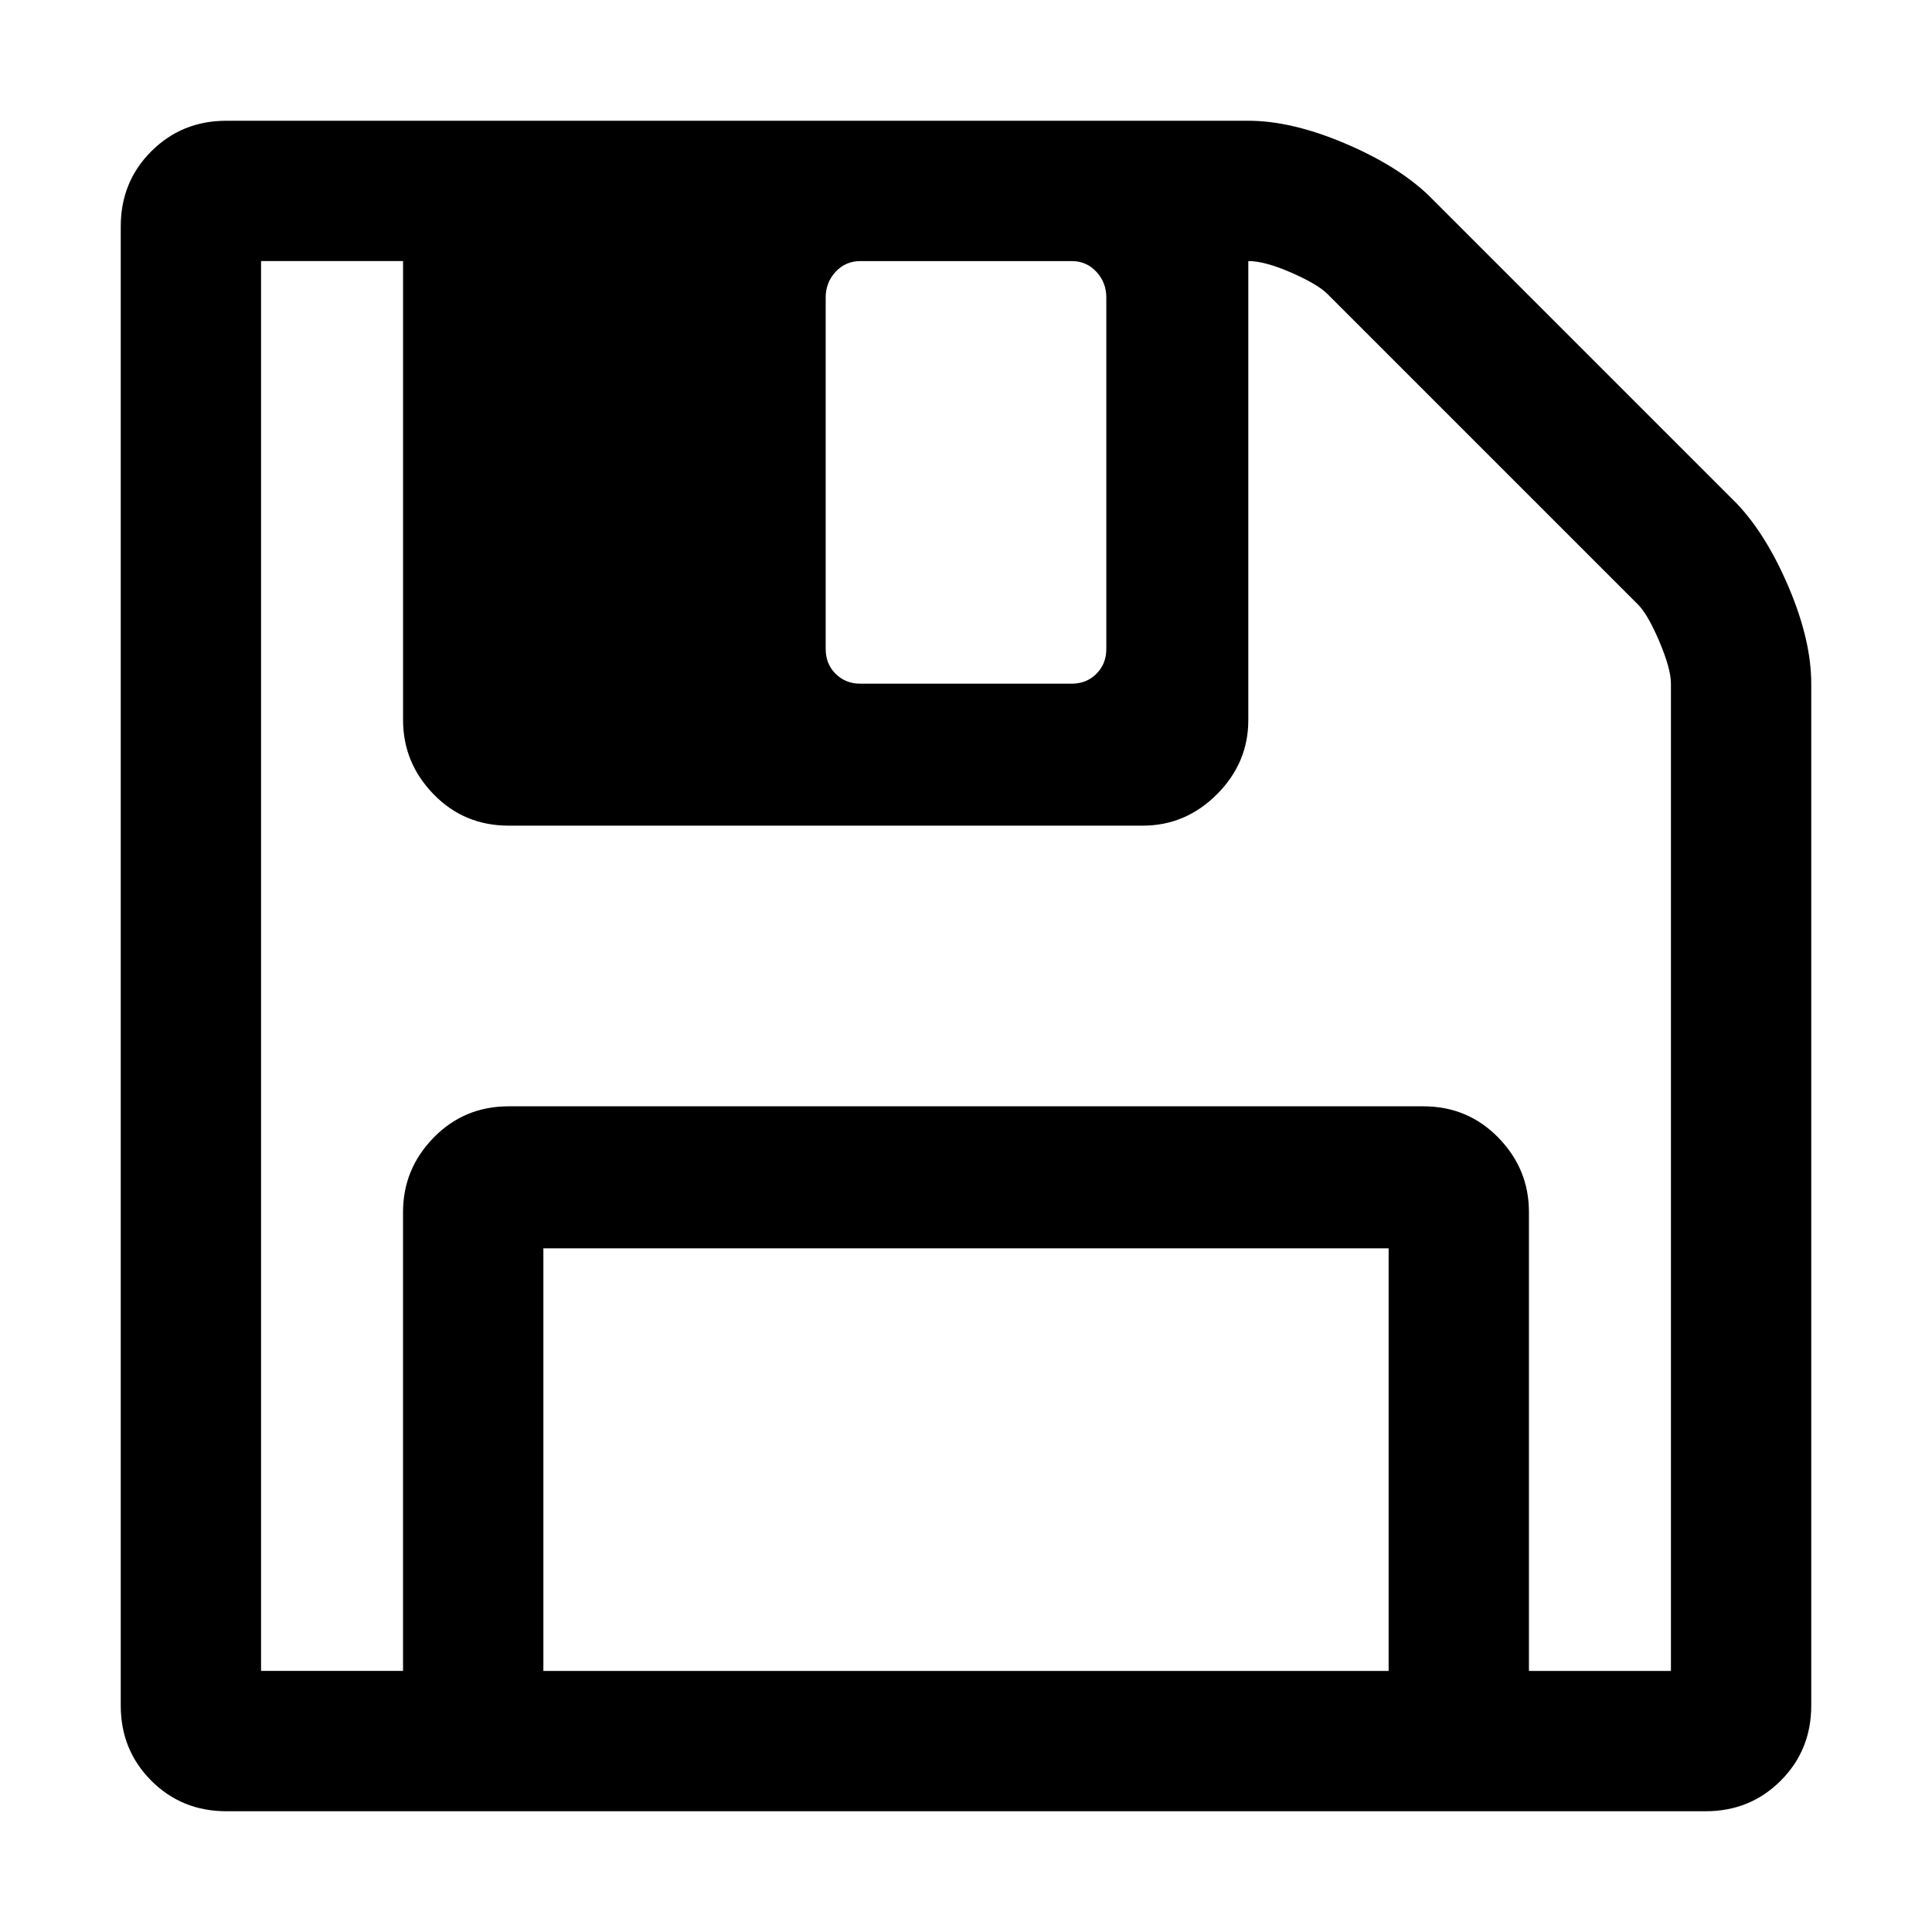 <?xml version="1.0" encoding="utf-8"?>
<!-- Generator: Adobe Illustrator 15.0.0, SVG Export Plug-In  -->
<!DOCTYPE svg PUBLIC "-//W3C//DTD SVG 1.1//EN" "http://www.w3.org/Graphics/SVG/1.1/DTD/svg11.dtd">
<svg version="1.1"
	 xmlns="http://www.w3.org/2000/svg" xmlns:xlink="http://www.w3.org/1999/xlink" xmlns:a="http://ns.adobe.com/AdobeSVGViewerExtensions/3.0/"
	 x="0px" y="0px" width="64px" height="64px" viewBox="0 0 64 64" overflow="visible" enable-background="new 0 0 64 64"
	 xml:space="preserve">
<defs>
</defs>
<rect opacity="0" width="64" height="64"/>
<path display="none" d="M58.688,36.785l-2.734,2.68c-0.911,0.911-2.005,1.367-3.281,1.367s-2.352-0.456-3.227-1.367l-10.555-10.5
	v25.32c0,1.239-0.446,2.251-1.34,3.035s-1.978,1.157-3.254,1.121h-4.594c-1.276,0.036-2.361-0.337-3.254-1.121
	s-1.34-1.796-1.34-3.035v-25.32l-10.555,10.5c-0.875,0.911-1.959,1.367-3.254,1.367s-2.379-0.456-3.254-1.367l-2.68-2.68
	C4.456,35.874,4,34.789,4,33.531s0.456-2.342,1.367-3.254L28.773,6.871c0.838-0.875,1.905-1.312,3.199-1.312
	c1.294,0,2.397,0.438,3.309,1.312l23.406,23.406C59.562,31.225,60,32.319,60,33.559C60,34.798,59.562,35.874,58.688,36.785z"/>
<path display="none" d="M58.688,33.887L35.281,57.348c-0.948,0.875-2.051,1.312-3.309,1.312s-2.324-0.438-3.199-1.312L5.367,33.887
	C4.456,33.012,4,31.936,4,30.66s0.456-2.37,1.367-3.281l2.68-2.68c0.912-0.875,1.996-1.312,3.254-1.312s2.342,0.438,3.254,1.312
	l10.555,10.555V9.934c0-1.24,0.456-2.315,1.367-3.227s1.987-1.367,3.227-1.367h4.594c1.239,0,2.315,0.456,3.227,1.367
	s1.367,1.987,1.367,3.227v25.32l10.555-10.555c0.911-0.875,1.996-1.312,3.254-1.312s2.343,0.438,3.254,1.312l2.734,2.68
	C59.562,28.327,60,29.42,60,30.66C60,31.936,59.562,33.012,58.688,33.887z"/>
<path display="none" d="M58.633,52.262l-6.398,6.398c-0.875,0.875-1.941,1.312-3.199,1.312s-2.324-0.438-3.199-1.312L32,44.824
	L18.109,58.66c-0.875,0.875-1.941,1.312-3.199,1.312s-2.324-0.438-3.199-1.312l-6.398-6.398C4.438,51.387,4,50.32,4,49.062
	s0.438-2.324,1.312-3.199l13.836-13.891L5.312,18.137C4.438,17.262,4,16.195,4,14.938s0.438-2.324,1.312-3.199l6.398-6.398
	c0.875-0.875,1.941-1.312,3.199-1.312s2.324,0.438,3.199,1.312L32,19.176L45.836,5.34c0.875-0.875,1.941-1.312,3.199-1.312
	s2.324,0.438,3.199,1.312l6.398,6.398c0.875,0.875,1.312,1.941,1.312,3.199s-0.438,2.324-1.312,3.199L44.797,31.973l13.836,13.891
	c0.875,0.875,1.331,1.95,1.367,3.227C59.964,50.329,59.508,51.387,58.633,52.262z"/>
<path display="none" d="M19.258,32.027v3.828c0,1.058-0.374,1.95-1.121,2.68s-1.65,1.094-2.707,1.094H7.773
	c-1.057,0-1.951-0.364-2.68-1.094S4,36.913,4,35.855v-7.656c0-1.057,0.365-1.959,1.094-2.707s1.623-1.121,2.68-1.121h7.656
	c1.057,0,1.959,0.374,2.707,1.121s1.121,1.65,1.121,2.707C19.258,28.527,19.258,29.803,19.258,32.027z M39.602,32.027v3.828
	c0,1.058-0.374,1.95-1.121,2.68s-1.649,1.094-2.707,1.094h-7.602c-1.057,0-1.959-0.364-2.707-1.094s-1.121-1.622-1.121-2.68v-7.656
	c0-1.057,0.374-1.959,1.121-2.707s1.65-1.121,2.707-1.121h7.602c1.058,0,1.96,0.374,2.707,1.121s1.121,1.65,1.121,2.707
	C39.602,28.527,39.602,29.803,39.602,32.027z M60,32.027v3.828c-0.036,1.058-0.419,1.95-1.148,2.68s-1.622,1.094-2.68,1.094h-7.656
	c-1.058,0-1.96-0.364-2.707-1.094s-1.121-1.622-1.121-2.68v-7.656c0-1.057,0.374-1.959,1.121-2.707s1.649-1.121,2.707-1.121h7.656
	c1.058,0,1.95,0.374,2.68,1.121s1.112,1.65,1.148,2.707C60,28.527,60,29.803,60,32.027z"/>
<path display="none" d="M54.887,44.715v11.484c0,1.058-0.364,1.95-1.094,2.68s-1.641,1.094-2.734,1.094H12.887
	c-1.057,0-1.951-0.364-2.68-1.094s-1.094-1.622-1.094-2.68V33.285c0-1.057,0.365-1.959,1.094-2.707s1.623-1.121,2.68-1.121h1.312
	v-7.656c0-4.885,1.75-9.069,5.25-12.551S27.133,4.027,32,4.027s9.051,1.741,12.551,5.223s5.25,7.666,5.25,12.551v7.656h1.258
	c1.094,0,2.005,0.374,2.734,1.121s1.094,1.65,1.094,2.707C54.887,34.233,54.887,38.043,54.887,44.715z M21.801,29.457
	c0.838,0,4.229,0,10.172,0h10.227v-7.656c0-2.807-0.993-5.205-2.98-7.191s-4.394-2.98-7.219-2.98c-2.826,0-5.232,0.994-7.219,2.98
	s-2.98,4.384-2.98,7.191V29.457z"/>
<path display="none" d="M56.254,46.055c-2.497,4.302-5.897,7.702-10.199,10.199S37.067,60,32,60c-5.068,0-9.752-1.249-14.055-3.746
	s-7.702-5.897-10.199-10.199S4,37.067,4,32c0-5.068,1.249-9.752,3.746-14.055s5.897-7.702,10.199-10.199S26.932,4,32,4
	c5.067,0,9.753,1.249,14.055,3.746s7.702,5.897,10.199,10.199S60,26.932,60,32C60,37.067,58.751,41.753,56.254,46.055z M48.352,32
	v-2.352c0-0.62-0.237-1.158-0.711-1.613S46.62,27.352,46,27.352H18c-0.62,0-1.167,0.228-1.641,0.684s-0.711,0.994-0.711,1.613v4.703
	c0,0.62,0.237,1.157,0.711,1.613S17.38,36.648,18,36.648h28c0.62,0,1.167-0.228,1.641-0.684s0.711-0.993,0.711-1.613
	C48.352,34.133,48.352,33.349,48.352,32z"/>
<path display="none" d="M59.07,38.098c-1.567,6.526-4.831,11.804-9.789,15.832s-10.773,6.043-17.445,6.043
	c-3.537,0.036-6.963-0.62-10.281-1.969s-6.271-3.263-8.859-5.742l-4.703,4.703c-0.474,0.474-1.03,0.711-1.668,0.711
	s-1.185-0.228-1.641-0.684S4,55.98,4,55.324V39.027c0-0.656,0.228-1.212,0.684-1.668s1.012-0.684,1.668-0.684h16.297
	c0.656,0,1.212,0.228,1.668,0.684S25,38.362,25,39s-0.237,1.194-0.711,1.668l-4.977,4.977c1.713,1.604,3.664,2.844,5.852,3.719
	S29.63,50.676,32,50.676c3.245,0,6.28-0.793,9.105-2.379s5.095-3.765,6.809-6.535c0.255-0.401,0.894-1.823,1.914-4.266
	c0.183-0.547,0.547-0.82,1.094-0.82h7c0.328,0,0.602,0.118,0.82,0.355s0.328,0.501,0.328,0.793
	C59.07,37.97,59.07,38.062,59.07,38.098z M60,16.824v8.203c0,0.62-0.228,1.158-0.684,1.613s-1.012,0.684-1.668,0.684H41.352
	c-0.656,0-1.212-0.228-1.668-0.684S39,25.638,39,25s0.237-1.176,0.711-1.613l5.031-5.031c-3.609-3.354-7.856-5.031-12.742-5.031
	c-3.245,0-6.28,0.793-9.105,2.379s-5.095,3.764-6.809,6.535c-0.255,0.401-0.893,1.823-1.914,4.266
	c-0.182,0.547-0.547,0.82-1.094,0.82H5.805c-0.292,0-0.556-0.109-0.793-0.328s-0.355-0.492-0.355-0.82v-0.273
	c1.568-6.49,4.849-11.758,9.844-15.805s10.828-6.07,17.5-6.07c3.536,0,6.981,0.674,10.336,2.023s6.344,3.245,8.969,5.688
	l4.703-4.703c0.474-0.474,1.03-0.711,1.668-0.711s1.185,0.237,1.641,0.711S60,8.056,60,8.676C60,9.369,60,12.084,60,16.824z"/>
<path display="none" d="M60.496,47.066c-1.003,1.203-2.379,1.805-4.129,1.805c-0.948,0-1.832-0.191-2.652-0.574
	s-1.477-0.812-1.969-1.285s-1.121-0.902-1.887-1.285s-1.567-0.574-2.406-0.574c-2.479,0-3.719,1.386-3.719,4.156
	c0,0.875,0.183,2.169,0.547,3.883s0.547,3.008,0.547,3.883v0.164c-0.511,0-0.894,0-1.148,0c-0.766,0.073-1.859,0.21-3.281,0.41
	s-2.716,0.355-3.883,0.465s-2.26,0.164-3.281,0.164c-1.385,0-2.543-0.301-3.473-0.902s-1.395-1.54-1.395-2.816
	c0-0.839,0.191-1.641,0.574-2.406s0.802-1.395,1.258-1.887s0.884-1.148,1.285-1.969s0.602-1.687,0.602-2.598
	c0-1.786-0.602-3.181-1.805-4.184s-2.734-1.504-4.594-1.504s-3.455,0.511-4.785,1.531s-1.996,2.461-1.996,4.32
	c0,0.948,0.173,1.868,0.52,2.762s0.729,1.622,1.148,2.188s0.793,1.167,1.121,1.805s0.492,1.194,0.492,1.668
	c0,1.021-0.51,2.023-1.531,3.008c-0.838,0.802-2.151,1.185-3.938,1.148c-2.151,0.036-4.904-0.219-8.258-0.766
	c-0.219-0.073-0.529-0.128-0.93-0.164s-0.711-0.073-0.93-0.109l-0.547-0.109C6.018,57.293,6,57.274,6,57.238V22.785
	c0.037,0.037,0.237,0.073,0.602,0.109l1.148,0.164c0.401,0.073,0.638,0.127,0.711,0.164c3.354,0.51,6.107,0.766,8.258,0.766
	c1.787,0,3.099-0.383,3.938-1.148c1.021-0.984,1.531-1.987,1.531-3.008c0-0.51-0.164-1.084-0.492-1.723s-0.702-1.23-1.121-1.777
	s-0.802-1.267-1.148-2.16c-0.346-0.896-0.52-1.816-0.52-2.764c0-1.859,0.666-3.299,1.996-4.32c1.331-1.021,2.944-1.531,4.84-1.531
	c1.787,0,3.291,0.501,4.512,1.504c1.221,1.003,1.832,2.379,1.832,4.129c0,0.948-0.201,1.832-0.602,2.652
	c-0.401,0.823-0.83,1.479-1.285,1.971s-0.875,1.121-1.258,1.887s-0.574,1.568-0.574,2.406c0,1.276,0.465,2.215,1.395,2.816
	s2.096,0.902,3.5,0.902c1.404,0,3.409-0.173,6.016-0.52s4.438-0.538,5.496-0.574v0.055c-0.036,0.037-0.073,0.237-0.109,0.602
	L44.5,24.535c-0.073,0.401-0.128,0.638-0.164,0.711c-0.511,3.354-0.766,6.107-0.766,8.258c0,1.786,0.383,3.099,1.148,3.938
	c0.984,1.021,1.987,1.531,3.008,1.531c0.511,0,1.085-0.164,1.723-0.492s1.23-0.702,1.777-1.121s1.267-0.802,2.16-1.148
	s1.813-0.52,2.762-0.52c1.859,0,3.3,0.665,4.32,1.996S62,40.632,62,42.527C62,44.351,61.499,45.863,60.496,47.066z"/>
<path d="M60,39.602V56.5c0,0.984-0.337,1.813-1.012,2.488S57.484,60,56.5,60h-49c-0.984,0-1.814-0.337-2.488-1.012S4,57.484,4,56.5
	v-49c0-0.984,0.337-1.814,1.012-2.488S6.516,4,7.5,4h33.852c0.948,0,2.005,0.246,3.172,0.738s2.097,1.066,2.789,1.723l10.227,10.227
	c0.656,0.693,1.23,1.623,1.723,2.789S60,21.701,60,22.648C60,24.07,60,29.721,60,39.602z M50.648,55.352c0.219,0,1.003,0,2.352,0
	h2.352V22.648c0-0.328-0.128-0.793-0.383-1.395s-0.492-1.012-0.711-1.23L43.977,9.742c-0.219-0.219-0.62-0.456-1.203-0.711
	s-1.058-0.383-1.422-0.383v15.203c0,0.948-0.347,1.768-1.039,2.461s-1.513,1.039-2.461,1.039h-21c-0.984,0-1.814-0.346-2.488-1.039
	s-1.012-1.513-1.012-2.461V8.648H8.648v46.703h4.703V40.148c0-0.948,0.337-1.769,1.012-2.461s1.504-1.039,2.488-1.039h30.297
	c0.984,0,1.813,0.347,2.488,1.039s1.012,1.513,1.012,2.461V55.352z M32,55.352h14v-14H18v14C19.167,55.352,23.833,55.352,32,55.352z
	 M36.648,15.648V9.852c0-0.328-0.109-0.611-0.328-0.848s-0.492-0.355-0.82-0.355h-7c-0.328,0-0.602,0.119-0.82,0.355
	s-0.328,0.52-0.328,0.848V21.5c0,0.328,0.109,0.602,0.328,0.82s0.492,0.328,0.82,0.328h7c0.328,0,0.602-0.109,0.82-0.328
	s0.328-0.492,0.328-0.82C36.648,21.026,36.648,19.076,36.648,15.648z"/>
<path display="none" d="M53,4c0.984,0.036,1.805,0.383,2.461,1.039S56.464,6.516,56.5,7.5v49c-0.036,0.984-0.383,1.805-1.039,2.461
	S53.984,59.964,53,60H11c-0.984-0.036-1.805-0.383-2.461-1.039S7.536,57.484,7.5,56.5v-49c0.036-0.984,0.383-1.805,1.039-2.461
	S10.016,4.036,11,4h21C44.25,4,51.25,4,53,4z M49.5,18v-7h-35v7H32C42.208,18,48.042,18,49.5,18z M21.5,32v-7h-7v7H18
	C20.042,32,21.208,32,21.5,32z M21.5,42.5v-7h-7v7H18C20.042,42.5,21.208,42.5,21.5,42.5z M21.5,53v-7h-7v7H18
	C20.042,53,21.208,53,21.5,53z M35.5,32v-7h-7v7H32C34.042,32,35.208,32,35.5,32z M35.5,42.5v-7h-7v7H32
	C34.042,42.5,35.208,42.5,35.5,42.5z M35.5,53v-7h-7v7H32C34.042,53,35.208,53,35.5,53z M49.5,32v-7h-7v7H46
	C48.042,32,49.208,32,49.5,32z M49.5,42.5v-7h-7v7H46C48.042,42.5,49.208,42.5,49.5,42.5z M49.5,53v-7h-7v7H46
	C48.042,53,49.208,53,49.5,53z"/>
<path display="none" d="M56.5,4c0.984,0.036,1.805,0.383,2.461,1.039S59.964,6.516,60,7.5v49c-0.036,0.984-0.383,1.805-1.039,2.461
	S57.484,59.964,56.5,60h-49c-0.984-0.036-1.805-0.383-2.461-1.039S4.036,57.484,4,56.5v-49c0.036-0.984,0.383-1.805,1.039-2.461
	S6.516,4.036,7.5,4H11v10.5h14V4h14v10.5h14V4h1.75C55.771,4,56.354,4,56.5,4z M53,53V21.5H11V53h21C44.25,53,51.25,53,53,53z
	 M21.5,4v7h-7V4H18C20.042,4,21.208,4,21.5,4z M25,28.5v7h-7v-7h3.5C23.542,28.5,24.708,28.5,25,28.5z M25,39v7h-7v-7h3.5
	C23.542,39,24.708,39,25,39z M35.5,28.5v7h-7v-7H32C34.042,28.5,35.208,28.5,35.5,28.5z M35.5,39v7h-7v-7H32
	C34.042,39,35.208,39,35.5,39z M46,28.5v7h-7v-7h3.5C44.542,28.5,45.708,28.5,46,28.5z M46,39v7h-7v-7h3.5
	C44.542,39,45.708,39,46,39z M49.5,4v7h-7V4H46C48.042,4,49.208,4,49.5,4z"/>
<path display="none" d="M56.5,14.5c0.984,0.036,1.805,0.383,2.461,1.039S59.964,17.016,60,18v3.5h-3.5v35
	c-0.036,0.984-0.383,1.805-1.039,2.461S53.984,59.964,53,60H11c-0.984-0.036-1.805-0.383-2.461-1.039S7.536,57.484,7.5,56.5v-35H4
	V18c0.036-0.984,0.383-1.805,1.039-2.461S6.516,14.536,7.5,14.5h14v-7c0.036-0.984,0.383-1.805,1.039-2.461S24.016,4.036,25,4h14
	c0.984,0.036,1.805,0.383,2.461,1.039S42.464,6.516,42.5,7.5v7h7C53.583,14.5,55.917,14.5,56.5,14.5z M49.5,53V21.5h-35V53H32
	C42.208,53,48.042,53,49.5,53z M21.5,46h7V28.5H25c-2.042,0-3.208,0-3.5,0V46z M28.5,11v3.5h7V11H32C29.958,11,28.792,11,28.5,11z
	 M35.5,46h7V28.5H39c-2.042,0-3.208,0-3.5,0V46z"/>
<g display="none">
	<defs>
		<rect id="SVGID_1_" x="7.833" y="4" width="48.333" height="56"/>
	</defs>
	<clipPath id="SVGID_2_" display="inline">
		<use xlink:href="#SVGID_1_"  display="none" overflow="visible"/>
	</clipPath>
	<path clip-path="url(#SVGID_2_)" d="M41.963,21.609l-3.496-3.496L20.976,35.6c-2.898,2.896-2.898,7.595,0,10.493
		c2.898,2.894,7.597,2.894,10.495,0l20.988-20.988c4.83-4.824,4.83-12.654,0-17.482c-4.83-4.829-12.662-4.829-17.492,0
		L12.932,29.657c-0.013,0.017-0.033,0.029-0.046,0.042c-6.735,6.739-6.735,17.655,0,24.389c6.735,6.731,17.655,6.731,24.391,0
		c0.016-0.016,0.029-0.027,0.045-0.046l15.045-15.038l-3.5-3.496L33.822,50.547c-0.016,0.014-0.029,0.03-0.045,0.041
		c-4.796,4.797-12.6,4.797-17.395,0c-4.796-4.79-4.796-12.594,0-17.389c0.017-0.018,0.033-0.029,0.05-0.043l-0.004-0.004
		l22.039-22.035c2.891-2.895,7.598-2.895,10.492,0c2.895,2.894,2.895,7.602,0,10.491L27.971,42.593c-0.967,0.968-2.532,0.968-3.5,0
		c-0.963-0.964-0.963-2.532,0-3.497L41.963,21.609z M41.963,21.609"/>
</g>
<path display="none" d="M56.254,46.055c-2.497,4.284-5.897,7.675-10.199,10.172S37.067,59.973,32,59.973s-9.752-1.249-14.055-3.746
	s-7.702-5.888-10.199-10.172S4,37.086,4,32s1.249-9.771,3.746-14.055s5.897-7.674,10.199-10.172S26.933,4.027,32,4.027
	s9.753,1.249,14.055,3.746s7.702,5.888,10.199,10.172S60,26.905,60,31.973C60,37.077,58.751,41.771,56.254,46.055z M48.352,31.973
	v-2.297c0-0.62-0.237-1.167-0.711-1.641S46.62,27.324,46,27.324h-9.352v-9.352c0-0.62-0.228-1.158-0.684-1.613
	s-0.993-0.684-1.613-0.684h-4.703c-0.62,0-1.157,0.228-1.613,0.684s-0.684,0.994-0.684,1.613v9.352H18
	c-0.62,0-1.167,0.228-1.641,0.684s-0.711,1.012-0.711,1.668v4.648c0,0.619,0.237,1.166,0.711,1.641
	c0.474,0.474,1.021,0.711,1.641,0.711h9.352v9.297c0,0.656,0.228,1.212,0.684,1.668s0.993,0.684,1.613,0.684h4.703
	c0.62,0,1.157-0.228,1.613-0.684s0.684-1.012,0.684-1.668v-9.297H46c0.62,0,1.167-0.228,1.641-0.684
	c0.474-0.455,0.711-1.012,0.711-1.668C48.352,34.143,48.352,33.357,48.352,31.973z"/>
<path display="none" d="M51.773,27.705v2.406H27c-1.896,0-3.865,0.474-5.906,1.422c-2.042,0.948-3.664,2.133-4.867,3.555
	L6.055,47.064L6,17.697c0-1.823,0.656-3.391,1.969-4.703s2.88-1.969,4.703-1.969h9.516c1.859,0,3.436,0.656,4.73,1.969
	c1.294,1.312,1.96,2.88,1.996,4.703v0.984h16.188c1.823,0,3.391,0.656,4.703,1.969s1.969,2.88,1.969,4.703
	C51.773,25.536,51.773,26.319,51.773,27.705z M61.07,37.549l-10.008,11.81c-0.839,1.021-2.032,1.887-3.582,2.598
	s-2.98,1.049-4.293,1.012h-32.43c-0.656,0.037-1.249-0.082-1.777-0.355S8.188,51.901,8.188,51.3s0.31-1.248,0.93-1.941l10.008-11.81
	c0.838-1.021,2.033-1.878,3.582-2.57c1.549-0.693,2.98-1.039,4.293-1.039h32.43c0.656,0,1.249,0.127,1.777,0.383
	C61.735,34.577,62,34.996,62,35.58C62,36.199,61.69,36.855,61.07,37.549z"/>
<path display="none" d="M59.973,32.055v4.047c0,0.292-0.091,0.574-0.273,0.848s-0.419,0.429-0.711,0.465l-6.781,1.039
	c-0.438,1.312-0.911,2.425-1.422,3.336c0.875,1.203,2.188,2.88,3.938,5.031c0.219,0.292,0.328,0.593,0.328,0.902
	s-0.109,0.593-0.328,0.848c-0.656,0.875-1.859,2.179-3.609,3.91s-2.88,2.598-3.391,2.598c-0.292,0-0.62-0.109-0.984-0.328
	l-5.031-3.938c-1.058,0.547-2.151,1.003-3.281,1.367c-0.401,3.317-0.766,5.578-1.094,6.781C37.187,59.653,36.749,60,36.02,60h-8.094
	c-0.328,0-0.62-0.101-0.875-0.301s-0.401-0.465-0.438-0.793l-0.984-6.727c-1.203-0.364-2.297-0.802-3.281-1.312l-5.141,3.883
	c-0.255,0.219-0.556,0.328-0.902,0.328s-0.666-0.128-0.957-0.383c-3.062-2.771-5.068-4.812-6.016-6.125
	c-0.146-0.255-0.219-0.538-0.219-0.848s0.091-0.593,0.273-0.848c0.365-0.511,0.984-1.321,1.859-2.434s1.531-1.96,1.969-2.543
	c-0.656-1.239-1.148-2.442-1.477-3.609l-6.672-0.984c-0.328-0.073-0.583-0.237-0.766-0.492s-0.273-0.528-0.273-0.82v-8.094
	c0-0.292,0.091-0.574,0.273-0.848s0.401-0.428,0.656-0.465l6.781-1.039c0.365-1.13,0.838-2.242,1.422-3.336
	c-0.948-1.385-2.242-3.062-3.883-5.031c-0.255-0.292-0.383-0.574-0.383-0.848s0.109-0.574,0.328-0.902
	c0.656-0.875,1.859-2.178,3.609-3.91s2.898-2.598,3.445-2.598c0.328,0,0.638,0.127,0.93,0.383l5.031,3.883
	c1.094-0.547,2.206-1.002,3.336-1.367c0.401-3.318,0.747-5.578,1.039-6.781C26.796,4.346,27.233,4,27.926,4h8.094
	c0.364,0,0.675,0.1,0.93,0.301s0.383,0.465,0.383,0.793l1.039,6.727c1.203,0.365,2.297,0.802,3.281,1.312l5.195-3.883
	c0.219-0.219,0.492-0.328,0.82-0.328s0.638,0.127,0.93,0.383c3.136,2.88,5.141,4.94,6.016,6.18c0.183,0.182,0.273,0.438,0.273,0.766
	s-0.091,0.62-0.273,0.875c-0.364,0.51-0.984,1.322-1.859,2.434s-1.531,1.959-1.969,2.543c0.62,1.24,1.112,2.443,1.477,3.609
	l6.672,0.984c0.328,0.073,0.583,0.237,0.766,0.492s0.273,0.529,0.273,0.82C59.973,28.373,59.973,29.721,59.973,32.055z
	 M38.59,25.383c-1.823-1.823-4.02-2.734-6.59-2.734s-4.767,0.912-6.59,2.734c-1.823,1.823-2.734,4.029-2.734,6.617
	c0,2.588,0.912,4.794,2.734,6.617c1.823,1.823,4.02,2.734,6.59,2.734s4.767-0.911,6.59-2.734s2.734-4.029,2.734-6.617
	C41.324,29.412,40.413,27.206,38.59,25.383z"/>
<path display="none" d="M50.758,42.145c-0.419,0.419-0.921,0.629-1.504,0.629H34.816l-1.75,16.242
	c-0.036,0.292-0.155,0.528-0.355,0.711S32.282,60,32.027,60h-0.055c-0.583,0-0.93-0.31-1.039-0.93l-2.57-16.297H14.746
	c-0.583,0-1.084-0.21-1.504-0.629s-0.629-0.921-0.629-1.504c0-2.771,0.884-5.26,2.652-7.465c1.768-2.206,3.764-3.309,5.988-3.309
	V12.641c-1.167,0-2.178-0.428-3.035-1.285s-1.285-1.869-1.285-3.035s0.428-2.178,1.285-3.035S20.087,4,21.254,4h21.492
	c1.167,0,2.179,0.428,3.035,1.285s1.285,1.869,1.285,3.035s-0.429,2.178-1.285,3.035s-1.868,1.285-3.035,1.285v17.227
	c2.224,0,4.22,1.103,5.988,3.309c1.769,2.205,2.652,4.694,2.652,7.465C51.387,41.224,51.177,41.726,50.758,42.145z M28.746,21.227
	V13.68c0-0.292-0.101-0.538-0.301-0.738s-0.456-0.301-0.766-0.301s-0.565,0.1-0.766,0.301s-0.301,0.447-0.301,0.738v15.094
	c0,0.328,0.101,0.592,0.301,0.793s0.456,0.301,0.766,0.301s0.565-0.1,0.766-0.301s0.301-0.465,0.301-0.793
	C28.746,28.154,28.746,25.638,28.746,21.227z"/>
<path display="none" d="M11.93,17.973c-0.292,0.036-0.602,0.055-0.93,0.055c-1.969-0.073-3.618-0.766-4.949-2.078
	S4.036,12.996,4,11.027c0.036-2.005,0.72-3.664,2.051-4.977S9.031,4.063,11,4.027c1.969,0.036,3.618,0.711,4.949,2.023
	S17.964,9.022,18,11.027c0,0.292-0.019,0.602-0.055,0.93C15.575,13.598,13.57,15.603,11.93,17.973z M53,32.027
	c-0.036,3.683-0.894,7.036-2.57,10.062s-3.938,5.487-6.781,7.383l5.852,5.852l-4.648,4.648l-7.656-7.602
	c-1.677,0.438-3.409,0.656-5.195,0.656s-3.519-0.219-5.195-0.656l-7.656,7.602L14.5,55.324l5.852-5.852
	c-2.844-1.896-5.104-4.356-6.781-7.383S11.036,35.71,11,32.027c0.146-5.942,2.196-10.892,6.152-14.848S26.058,11.173,32,11.027
	c5.942,0.146,10.892,2.196,14.848,6.152S52.854,26.085,53,32.027z M32,46.027c3.974-0.109,7.273-1.485,9.898-4.129
	s3.992-5.934,4.102-9.871c-0.109-3.974-1.477-7.282-4.102-9.926S35.974,18.101,32,18.027c-3.974,0.073-7.273,1.431-9.898,4.074
	S18.109,28.054,18,32.027c0.109,3.938,1.477,7.228,4.102,9.871S28.026,45.918,32,46.027z M39,28.527v7H28.5v-14h7v3.5
	c0,2.042,0,3.208,0,3.5H39z M53,4.027c1.969,0.036,3.618,0.711,4.949,2.023S59.964,9.022,60,11.027
	c-0.036,1.969-0.72,3.609-2.051,4.922s-2.98,2.005-4.949,2.078c-0.328,0-0.638-0.019-0.93-0.055
	c-1.641-2.37-3.646-4.375-6.016-6.016C46.019,11.629,46,11.319,46,11.027c0.036-2.005,0.72-3.664,2.051-4.977S51.031,4.063,53,4.027
	z"/>
<path display="none" d="M56.5,4c0.984,0.036,1.805,0.383,2.461,1.039S59.964,6.516,60,7.5V46c-0.036,0.984-0.383,1.805-1.039,2.461
	S57.484,49.464,56.5,49.5H30.25L14.5,60V49.5h-7c-0.984-0.036-1.805-0.383-2.461-1.039S4.036,46.984,4,46V7.5
	c0.036-0.984,0.383-1.805,1.039-2.461S6.516,4.036,7.5,4H32C46.292,4,54.458,4,56.5,4z M53,42.5V11H11v31.5h10.5v5.25l8.75-5.25
	h11.375C48.261,42.5,52.052,42.5,53,42.5z M18,25h28v-7H32c-8.167,0-12.833,0-14,0V25z M18,35.5h28v-7H32c-8.167,0-12.833,0-14,0
	V35.5z"/>
<path display="none" d="M43.867,32.002c7.532-4.776,12.634-13.958,12.634-24.503c0-1.183-0.068-2.354-0.192-3.499H7.691
	C7.564,5.146,7.499,6.316,7.499,7.499c0,10.545,5.102,19.727,12.634,24.503C12.601,36.774,7.499,45.956,7.499,56.501
	c0,1.188,0.065,2.354,0.188,3.499h48.622c0.124-1.146,0.192-2.312,0.192-3.499C56.501,45.956,51.399,36.774,43.867,32.002
	L43.867,32.002z M12.75,56.501c0-10.22,4.384-18.889,12.25-21.752V29.25c-7.865-2.862-12.25-11.531-12.25-21.751h38.5
	c0,10.22-4.384,18.89-12.249,21.751v5.499c7.865,2.863,12.249,11.532,12.249,21.752H12.75z M37.886,40.62
	c-3.918-2.222-4.136-5.106-4.136-6.857V30.25c0-1.748,0.209-4.644,4.144-6.87c2.103-1.227,3.927-3.085,5.307-5.379H20.8
	c1.384,2.298,3.204,4.157,5.315,5.383c3.918,2.222,4.135,5.106,4.135,6.853v3.512c0,1.751-0.21,4.644-4.144,6.874
	c-3.97,2.308-6.931,6.871-7.824,12.378h27.434C44.824,47.495,41.858,42.923,37.886,40.62L37.886,40.62z M37.886,40.62"/>
<path display="none" d="M12.176,51.824C6.907,46.556,4.183,39.948,4,32c0.183-7.948,2.907-14.556,8.176-19.824S24.052,4.183,32,4
	c7.948,0.183,14.556,2.907,19.824,8.176S59.817,24.052,60,32c-0.183,7.948-2.907,14.556-8.176,19.824S39.948,59.817,32,60
	C24.052,59.817,17.444,57.093,12.176,51.824z M17.152,17.152C13.196,21.108,11.146,26.058,11,32
	c0.146,5.942,2.196,10.892,6.152,14.848S26.058,52.854,32,53c5.942-0.146,10.892-2.196,14.848-6.152S52.854,37.942,53,32
	c-0.146-5.942-2.196-10.892-6.152-14.848S37.942,11.146,32,11C26.058,11.146,21.108,13.196,17.152,17.152z M32,25h7v14H25V25
	C25.583,25,27.917,25,32,25z"/>
<path display="none" d="M45.781,30.852c4.302,1.531,7.729,3.618,10.281,6.262S59.927,42.719,60,46v10.5
	c-0.036,0.984-0.383,1.805-1.039,2.461S57.484,59.964,56.5,60h-49c-0.984-0.036-1.805-0.383-2.461-1.039S4.036,57.484,4,56.5V46
	c0.073-3.281,1.386-6.243,3.938-8.887s5.979-4.73,10.281-6.262C18.073,30.086,18,29.302,18,28.5V18
	c0.109-3.974,1.477-7.273,4.102-9.898S28.026,4.109,32,4c3.974,0.109,7.273,1.477,9.898,4.102S45.891,14.026,46,18v10.5
	C46,29.302,45.927,30.086,45.781,30.852z M53,53v-7c-0.036-1.896-0.957-3.618-2.762-5.168s-4.22-2.798-7.246-3.746
	c-1.312,1.641-2.907,2.944-4.785,3.91S34.261,42.445,32,42.445s-4.329-0.483-6.207-1.449s-3.473-2.27-4.785-3.91
	c-3.026,0.948-5.441,2.196-7.246,3.746S11.036,44.104,11,46v7h21C44.25,53,51.25,53,53,53z M25,18v10.5
	c0.036,1.969,0.72,3.618,2.051,4.949S30.031,35.464,32,35.5c1.969-0.036,3.618-0.72,4.949-2.051S38.964,30.469,39,28.5V18
	c-0.036-1.969-0.72-3.618-2.051-4.949S33.969,11.036,32,11c-1.969,0.036-3.618,0.72-4.949,2.051S25.036,16.031,25,18z"/>
<path display="none" d="M60,41.16v7c0,0.292-0.109,0.547-0.328,0.766s-0.474,0.328-0.766,0.328h-7.547v5.359
	c0,0.911-0.31,1.677-0.93,2.297s-1.386,0.93-2.297,0.93H15.867c-0.912,0-1.677-0.31-2.297-0.93s-0.93-1.386-0.93-2.297v-5.359H5.094
	c-0.292,0-0.547-0.109-0.766-0.328S4,48.452,4,48.16v-14c0-1.75,0.638-3.263,1.914-4.539s2.789-1.914,4.539-1.914h2.188V9.387
	c0-0.875,0.31-1.631,0.93-2.27s1.385-0.957,2.297-0.957h22.586c0.911,0,1.905,0.228,2.98,0.684s1.923,0.994,2.543,1.613l5.141,5.141
	c0.62,0.62,1.148,1.467,1.586,2.543s0.656,2.069,0.656,2.98v8.586h2.188c1.75,0,3.263,0.638,4.539,1.914S60,32.41,60,34.16
	C60,34.743,60,37.077,60,41.16z M32,32.027h15.094V19.121H41.68c-0.875,0-1.632-0.319-2.27-0.957s-0.957-1.395-0.957-2.27V10.48
	H16.906v21.547C18.182,32.027,23.213,32.027,32,32.027z M32,53.574h15.094v-8.641H16.906v8.641
	C18.182,53.574,23.213,53.574,32,53.574z M55.051,32.656c-0.419-0.419-0.921-0.629-1.504-0.629s-1.094,0.209-1.531,0.629
	c-0.438,0.419-0.656,0.921-0.656,1.504s0.219,1.094,0.656,1.531s0.948,0.656,1.531,0.656s1.085-0.219,1.504-0.656
	s0.629-0.948,0.629-1.531S55.47,33.075,55.051,32.656z"/>
</svg>
